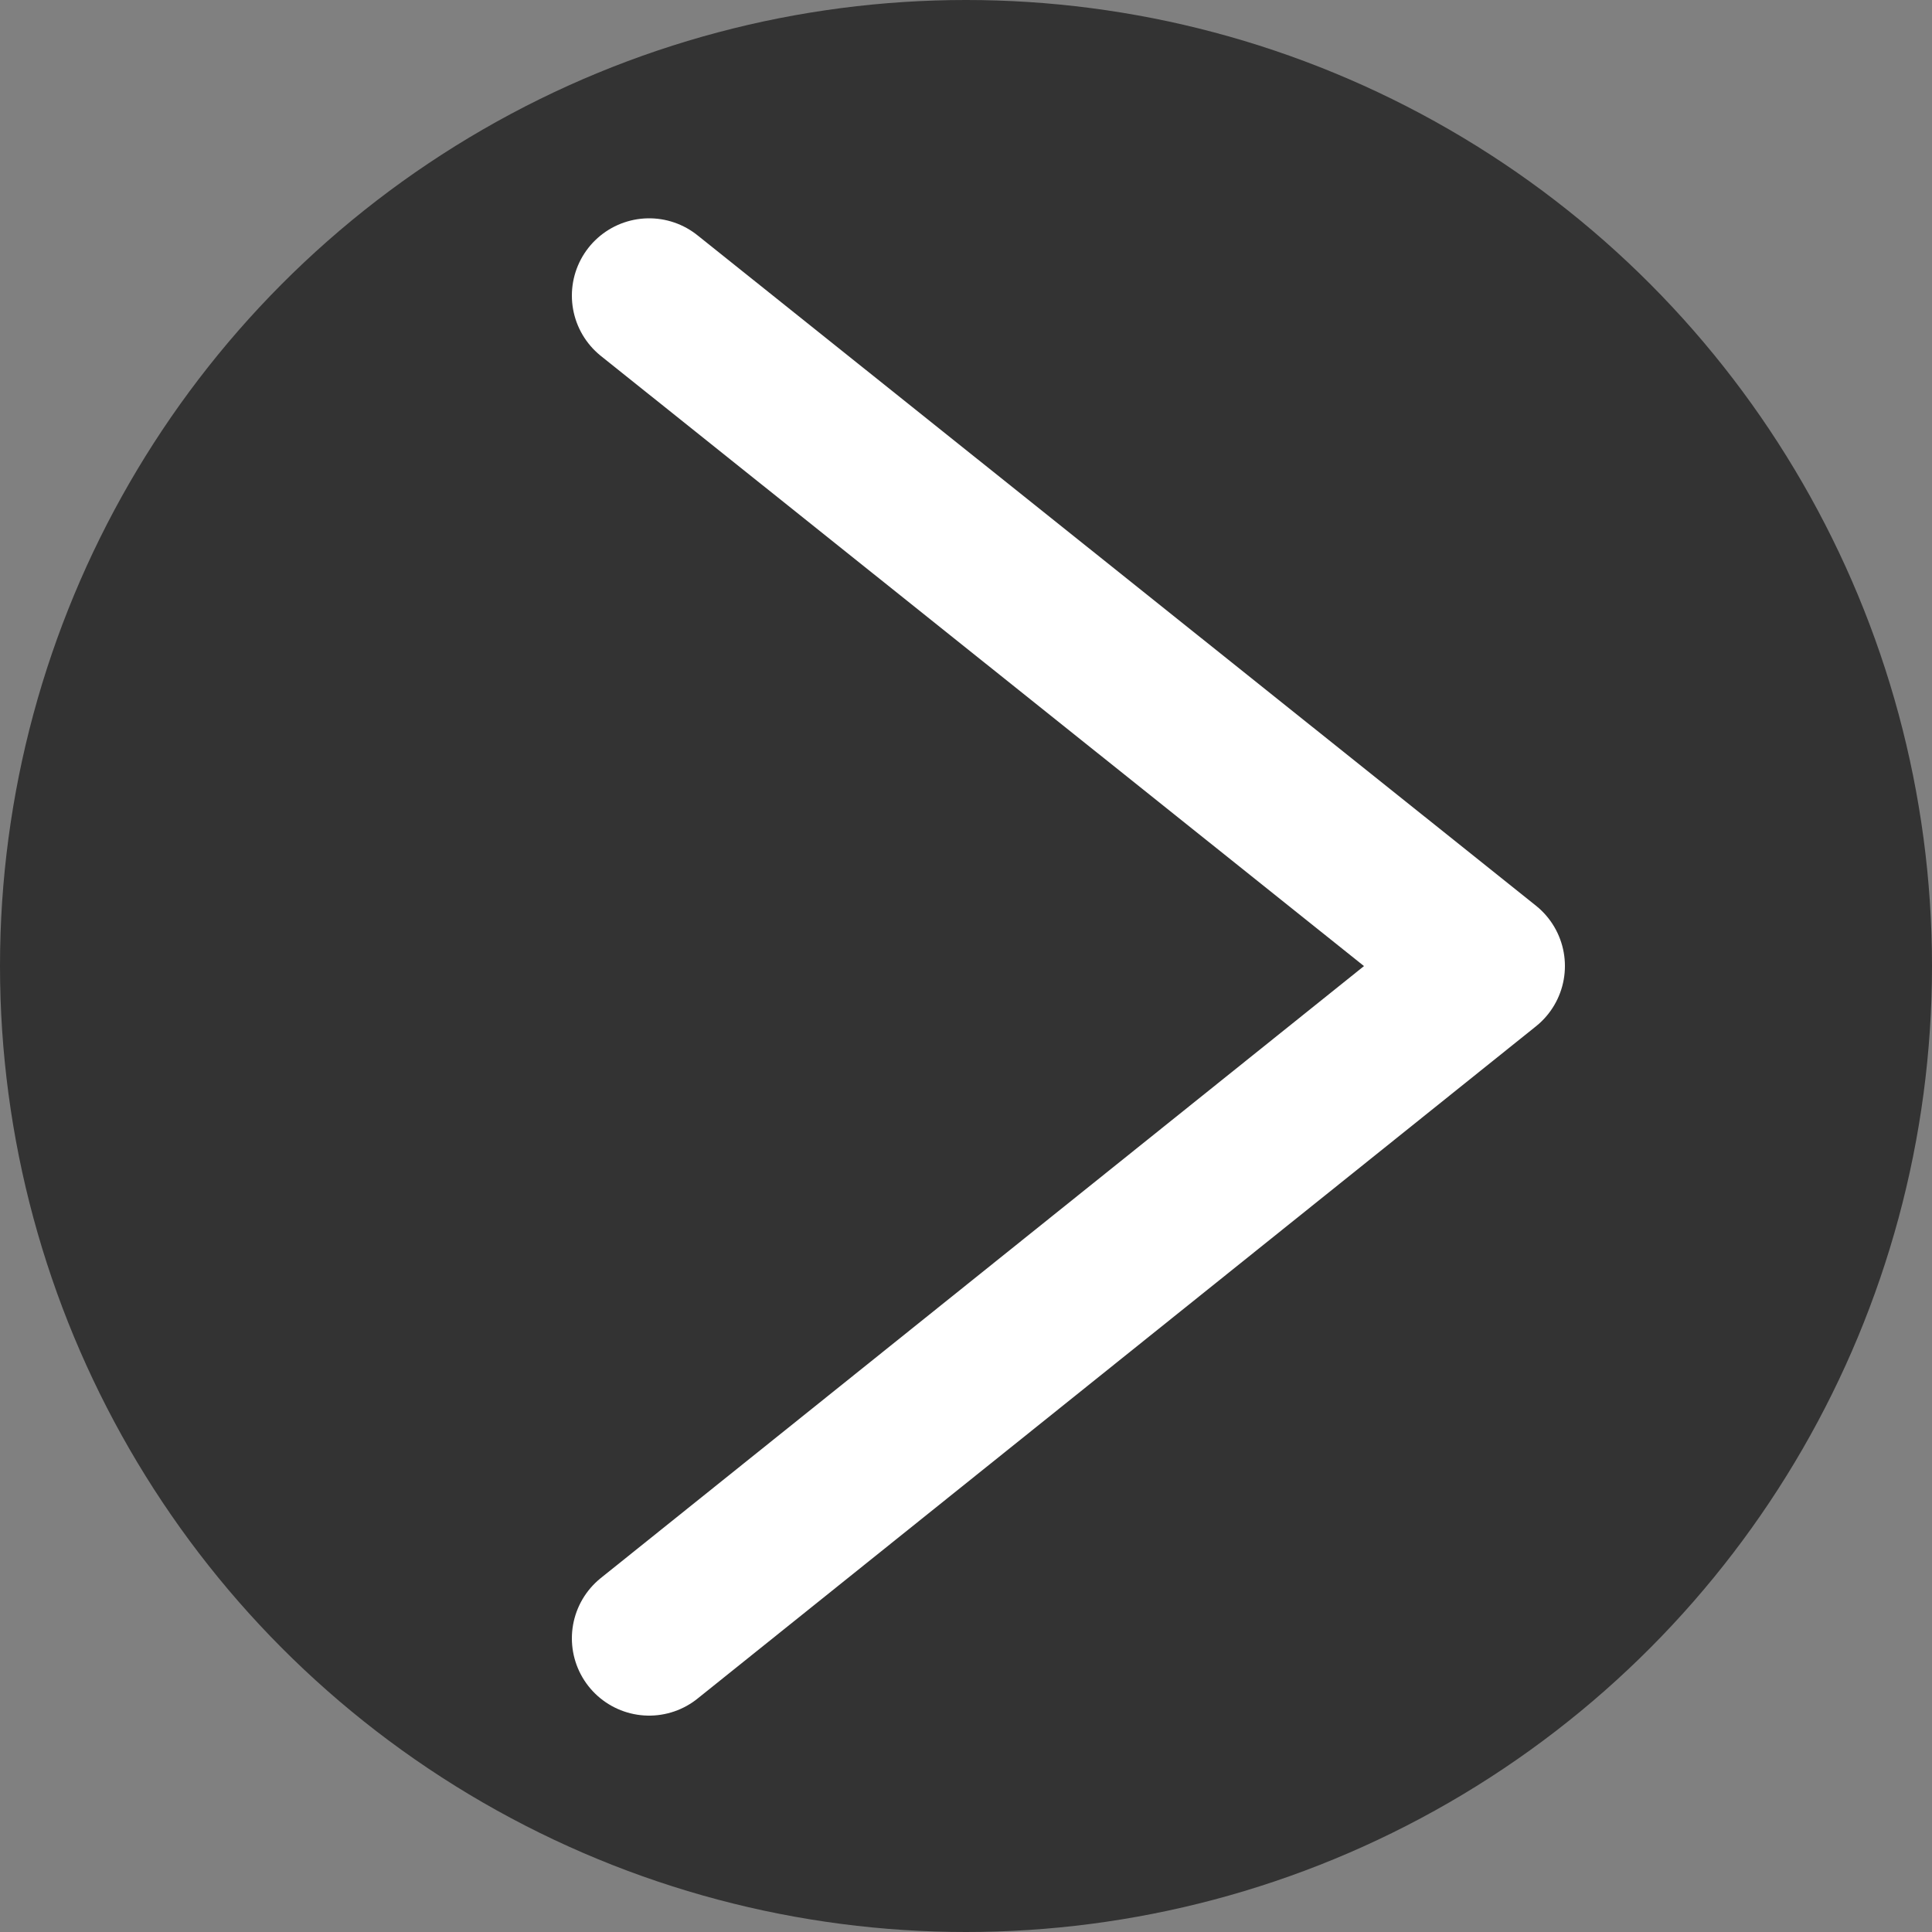<?xml version="1.0" encoding="utf-8"?>
<!-- Generator: Adobe Illustrator 22.1.0, SVG Export Plug-In . SVG Version: 6.00 Build 0)  -->
<svg version="1.1" id="right_x5F_arrow_x5F_with_x5F_bg"
	 xmlns="http://www.w3.org/2000/svg" xmlns:xlink="http://www.w3.org/1999/xlink" x="0px" y="0px" viewBox="0 0 100 100"
	 style="enable-background:new 0 0 100 100;" xml:space="preserve">
<rect x="0" y="0" width="100" height="100" fill="#808080" stroke="none"/>
<style type="text/css">
	.st0{fill:#333333;}
	.st1{fill:none;stroke:#FFFFFF;stroke-width:8;stroke-linecap:round;stroke-linejoin:round;stroke-miterlimit:10;}
</style>
<circle id="circle_x5F_bg" class="st0" cx="50" cy="50" r="50"/>
<polyline id="arrow" class="st1" points="33.6,15.3 77,50 33.6,84.8 "/>
</svg>
